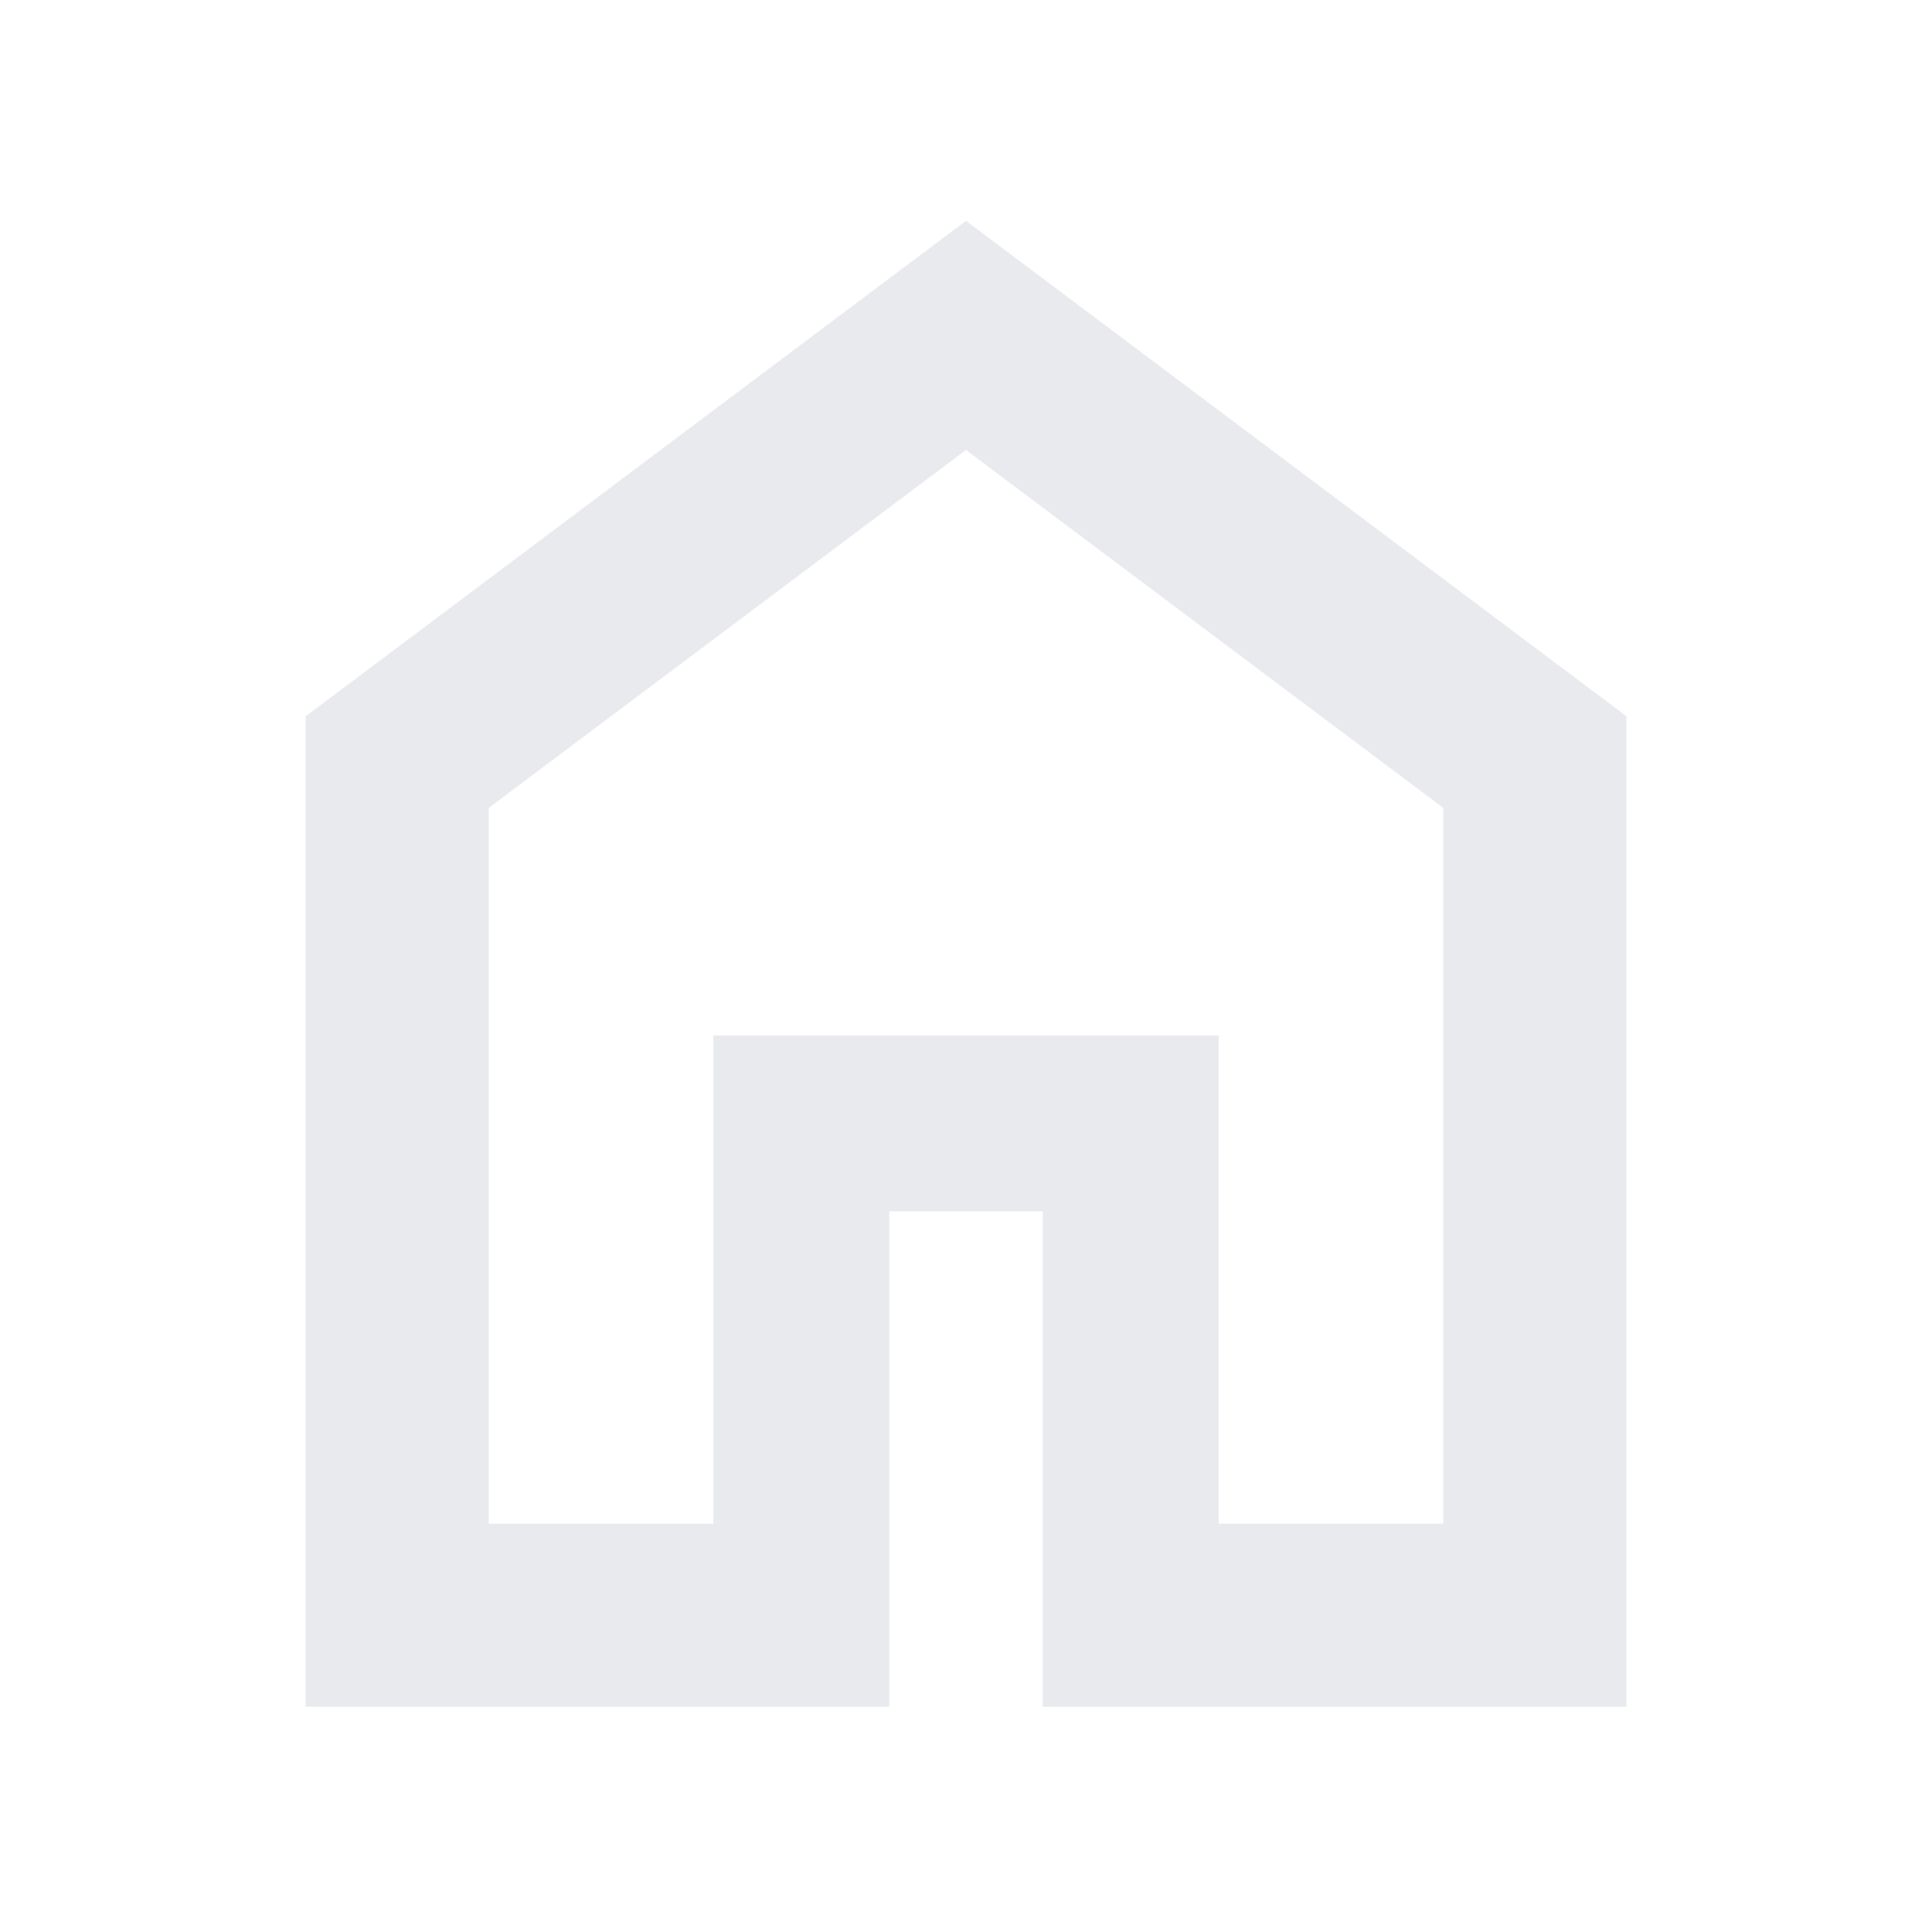 <svg xmlns="http://www.w3.org/2000/svg" height="24px" viewBox="0 -960 960 960" width="24px" fill="#e8eaed"><path d="M242.87-202.87H354.5V-445.5h251v242.63h111.63v-355.7L480-736.41 242.87-558.57v355.7Zm-91 91v-492.2L480-850.28l328.13 246.13v492.28H518.09v-246.22h-76.18v246.22H151.87ZM480-469.52Z"/></svg>